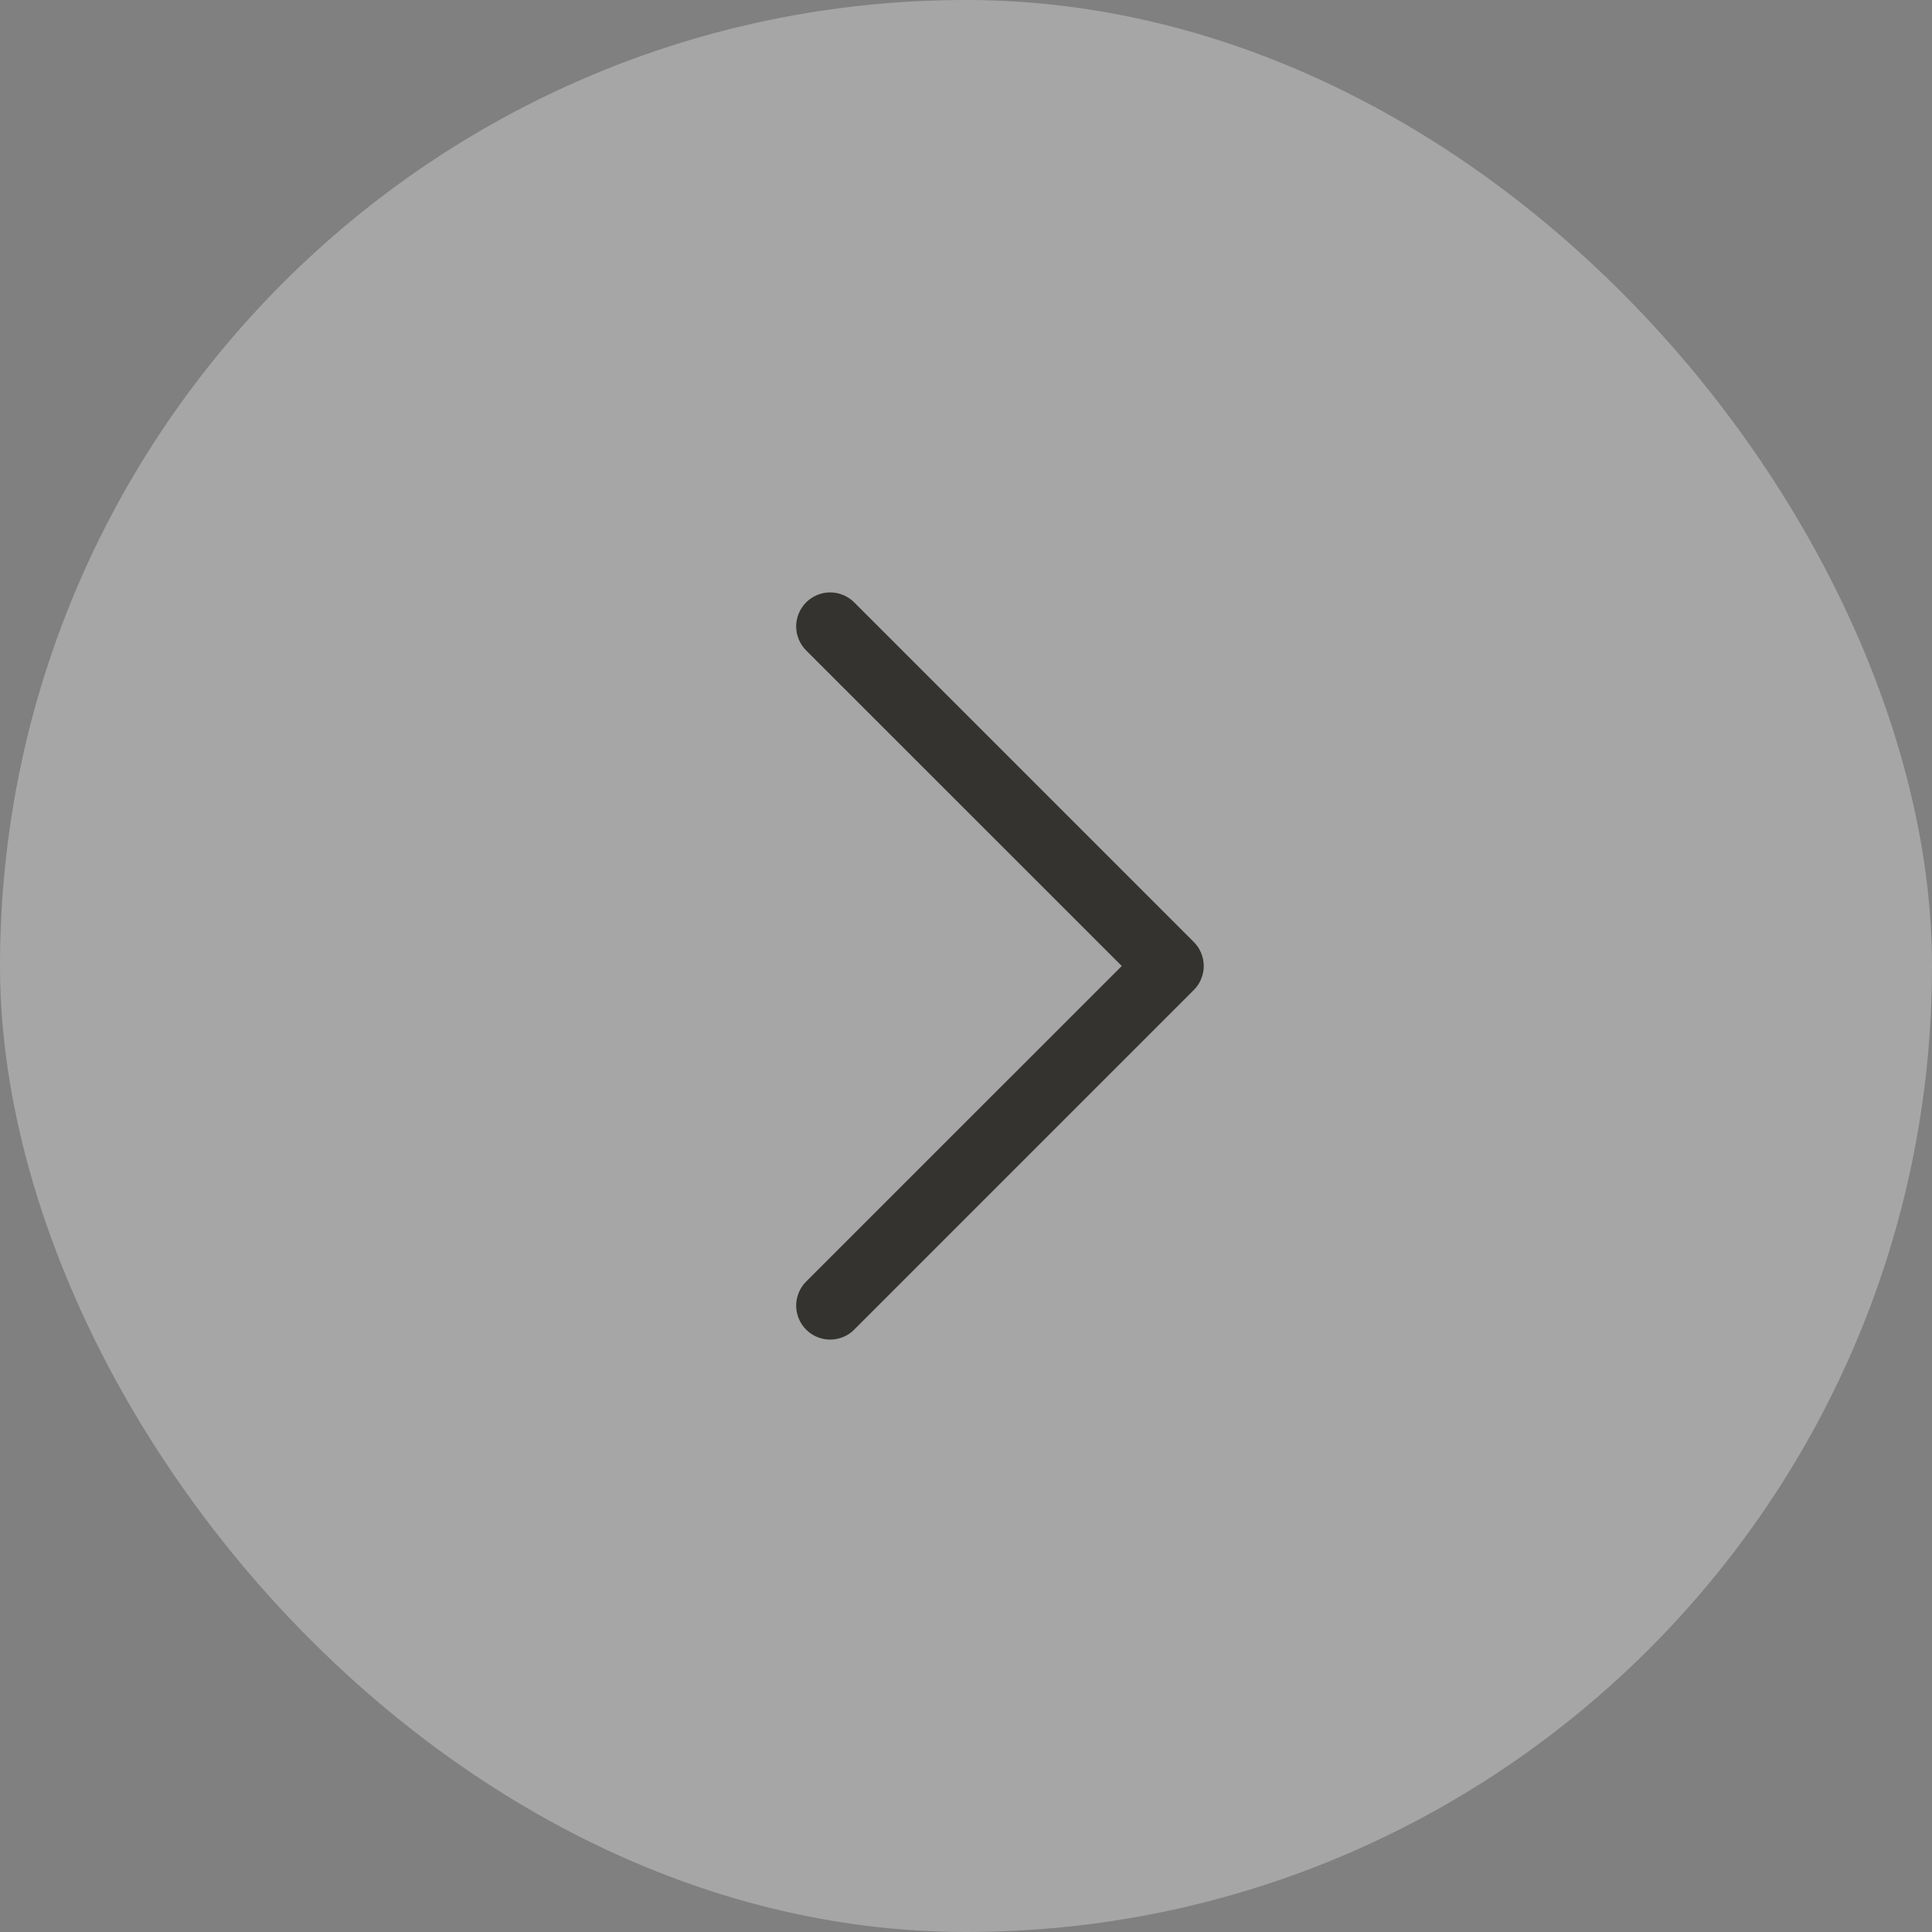 <svg width="32" height="32" viewBox="0 0 32 32" fill="none" xmlns="http://www.w3.org/2000/svg">
<rect x="0" y="0" width="32" height="32" fill="#808080" stroke="none"/>
<rect width="32" height="32" rx="16" fill="white" fill-opacity="0.3"/>
<path d="M19.773 16.398L14.148 22.023C14.096 22.075 14.034 22.117 13.965 22.145C13.897 22.173 13.824 22.188 13.75 22.188C13.676 22.188 13.603 22.173 13.535 22.145C13.466 22.117 13.404 22.075 13.352 22.023C13.3 21.971 13.258 21.909 13.23 21.84C13.202 21.772 13.187 21.699 13.187 21.625C13.187 21.551 13.202 21.478 13.23 21.41C13.258 21.341 13.3 21.279 13.352 21.227L18.58 16L13.352 10.773C13.247 10.668 13.187 10.524 13.187 10.375C13.187 10.226 13.247 10.083 13.352 9.977C13.458 9.872 13.601 9.812 13.75 9.812C13.899 9.812 14.043 9.872 14.148 9.977L19.773 15.602C19.825 15.654 19.867 15.716 19.895 15.785C19.923 15.853 19.938 15.926 19.938 16C19.938 16.074 19.923 16.147 19.895 16.215C19.867 16.284 19.825 16.346 19.773 16.398Z" fill="#343330"/>
</svg>
